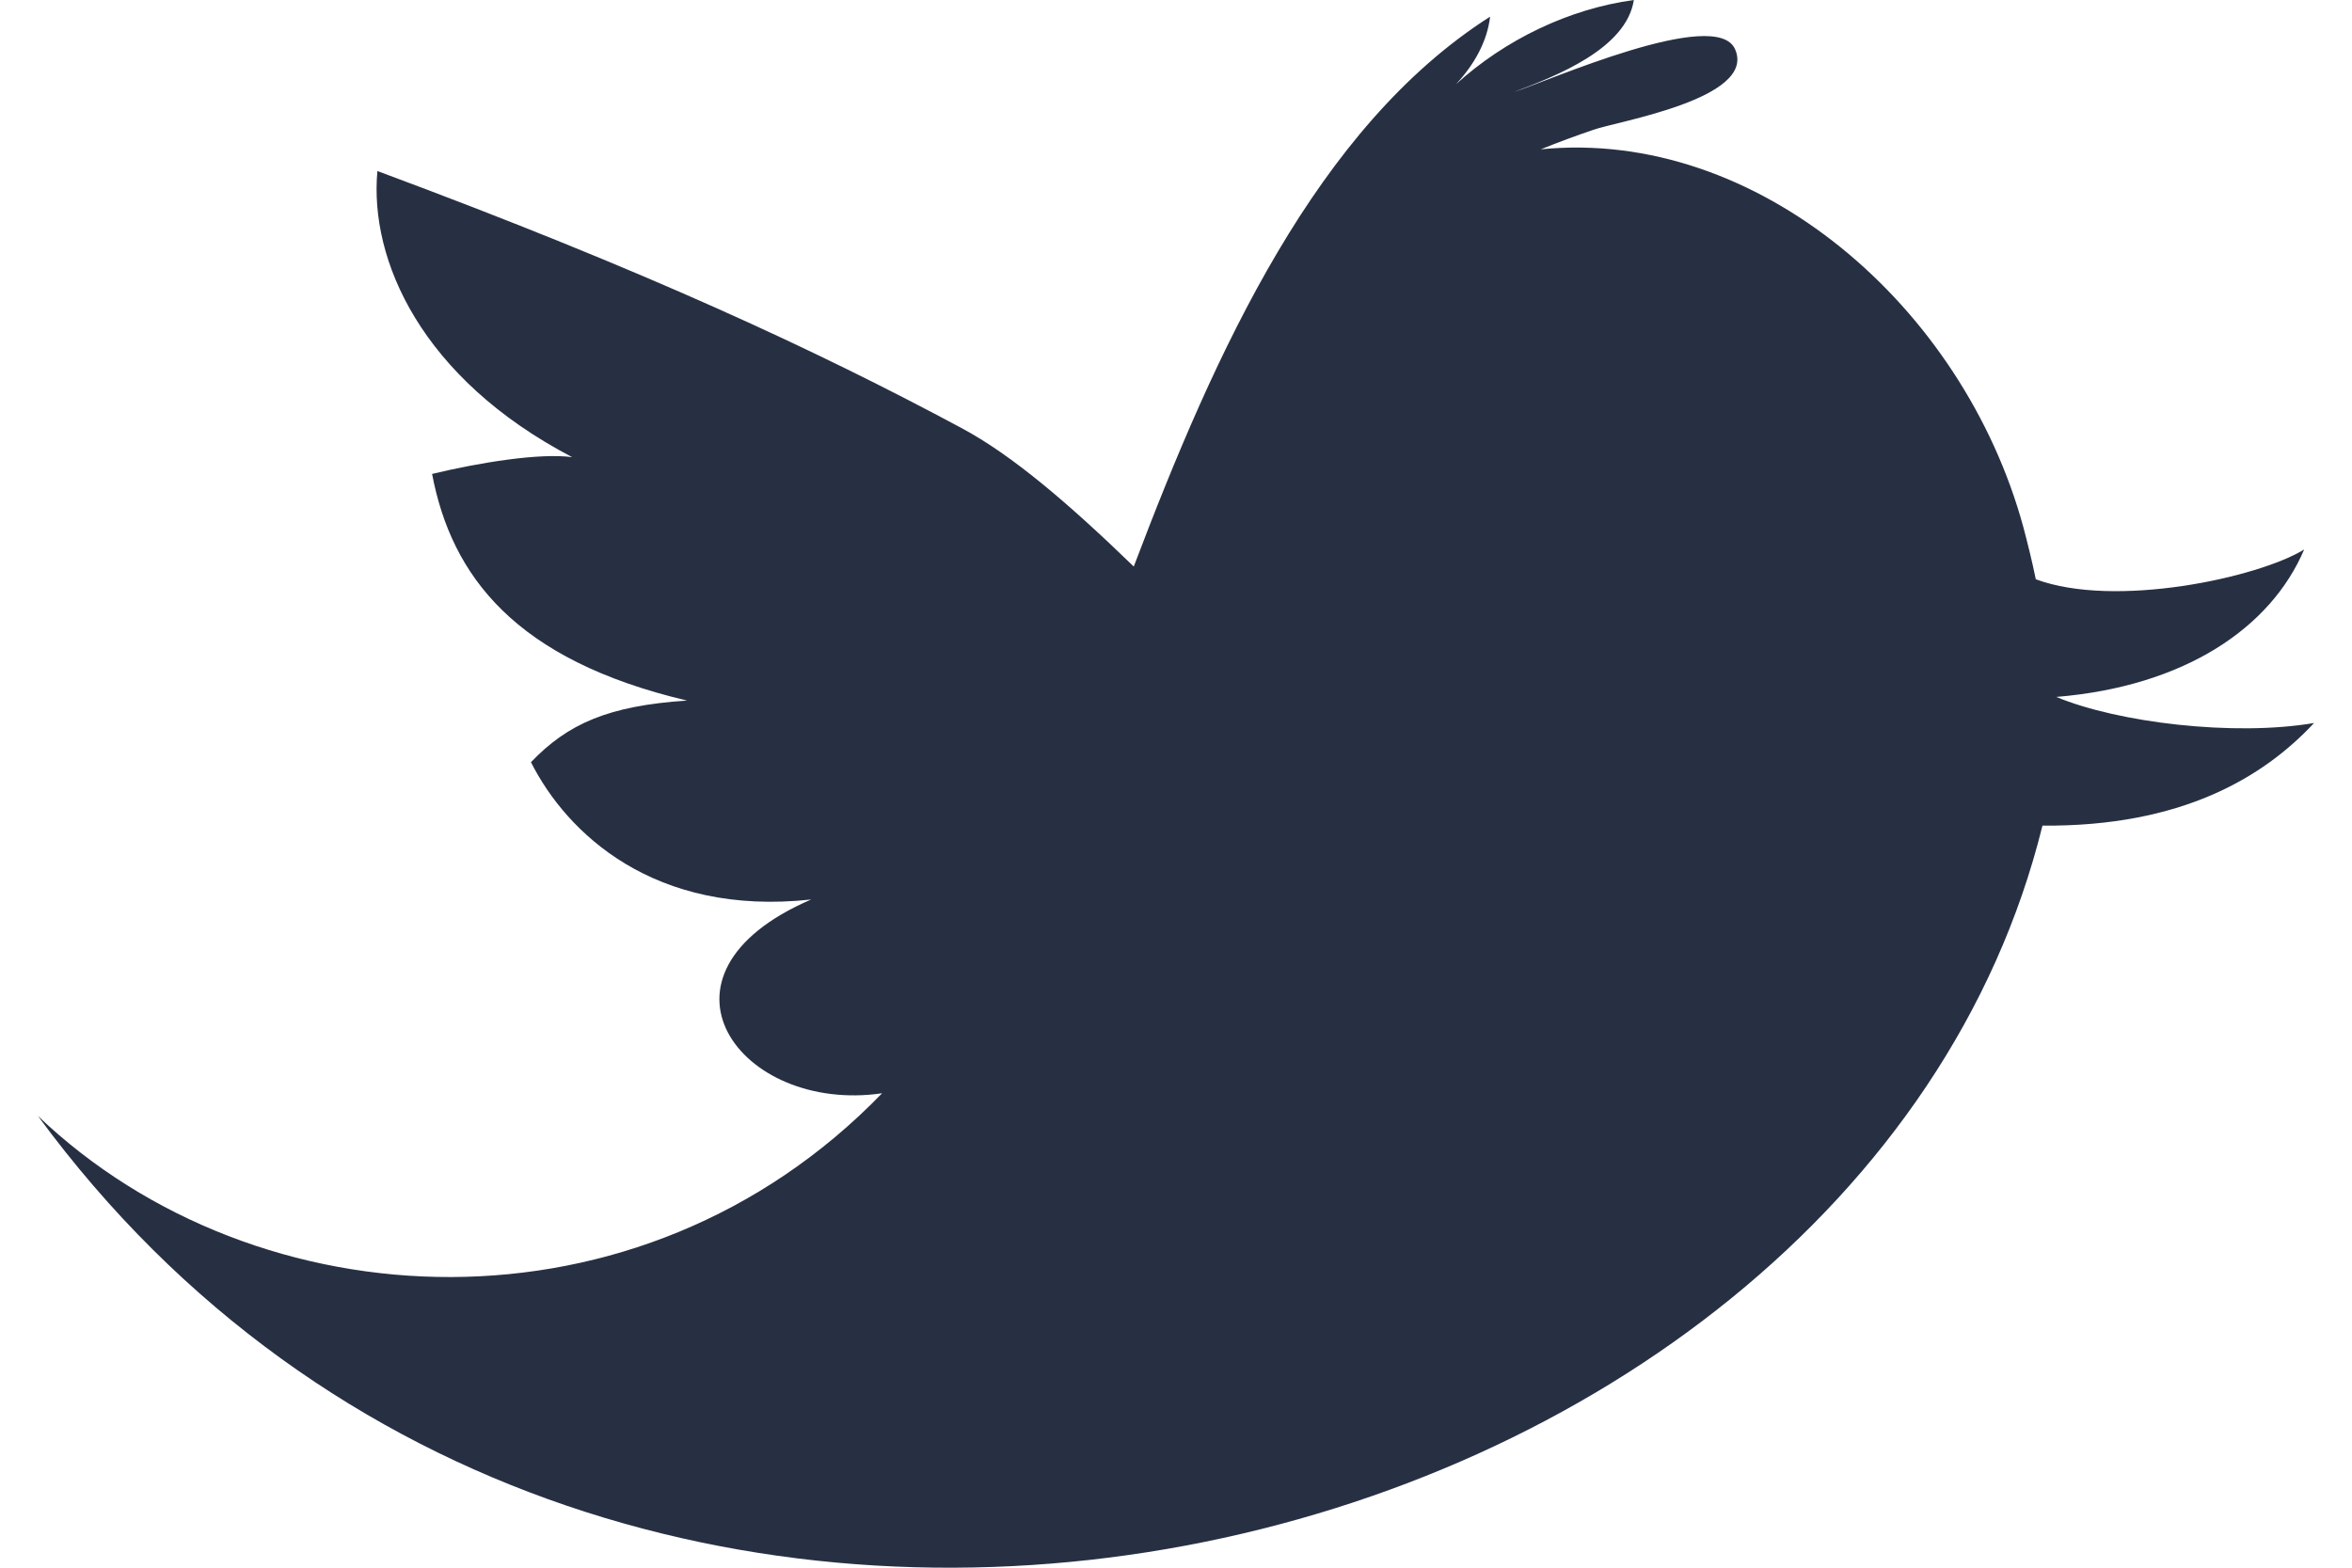 <?xml version="1.0" encoding="utf-8"?>
<!-- Generator: Adobe Illustrator 16.0.4, SVG Export Plug-In . SVG Version: 6.00 Build 0)  -->
<!DOCTYPE svg PUBLIC "-//W3C//DTD SVG 1.1//EN" "http://www.w3.org/Graphics/SVG/1.1/DTD/svg11.dtd">
<svg version="1.1" id="Layer_1" xmlns="http://www.w3.org/2000/svg" xmlns:xlink="http://www.w3.org/1999/xlink" x="0px" y="0px"
	 width="48px" height="32px" viewBox="0 0 48 32" enable-background="new 0 0 48 32" xml:space="preserve">
<g>
	<path fill="#273043" d="M41.965,14.226c2.609-0.216,4.375-1.401,5.059-3.01c-0.941,0.578-3.863,1.208-5.477,0.608
		c-0.078-0.381-0.168-0.74-0.254-1.064c-1.23-4.514-5.438-8.152-9.848-7.712c0.355-0.144,0.719-0.278,1.078-0.4
		c0.484-0.172,3.332-0.636,2.887-1.642c-0.379-0.884-3.859,0.668-4.516,0.872C31.762,1.552,33.191,0.995,33.344,0
		c-1.324,0.18-2.625,0.808-3.629,1.718c0.363-0.39,0.637-0.866,0.695-1.378c-3.535,2.256-5.599,6.808-7.272,11.224
		c-1.312-1.27-2.474-2.271-3.518-2.828c-2.926-1.569-6.424-3.205-11.918-5.245c-0.168,1.817,0.899,4.233,3.974,5.84
		C11.01,9.243,9.792,9.44,8.818,9.674c0.396,2.082,1.692,3.798,5.203,4.626c-1.604,0.106-2.433,0.472-3.185,1.258
		c0.73,1.448,2.512,3.153,5.718,2.803c-3.563,1.535-1.452,4.381,1.448,3.955c-4.948,5.113-12.75,4.736-17.228,0.463
		c11.696,15.938,37.12,9.426,40.909-5.926c2.836,0.023,4.508-0.984,5.543-2.095C45.59,15.037,43.223,14.75,41.965,14.226"/>
</g>
</svg>
